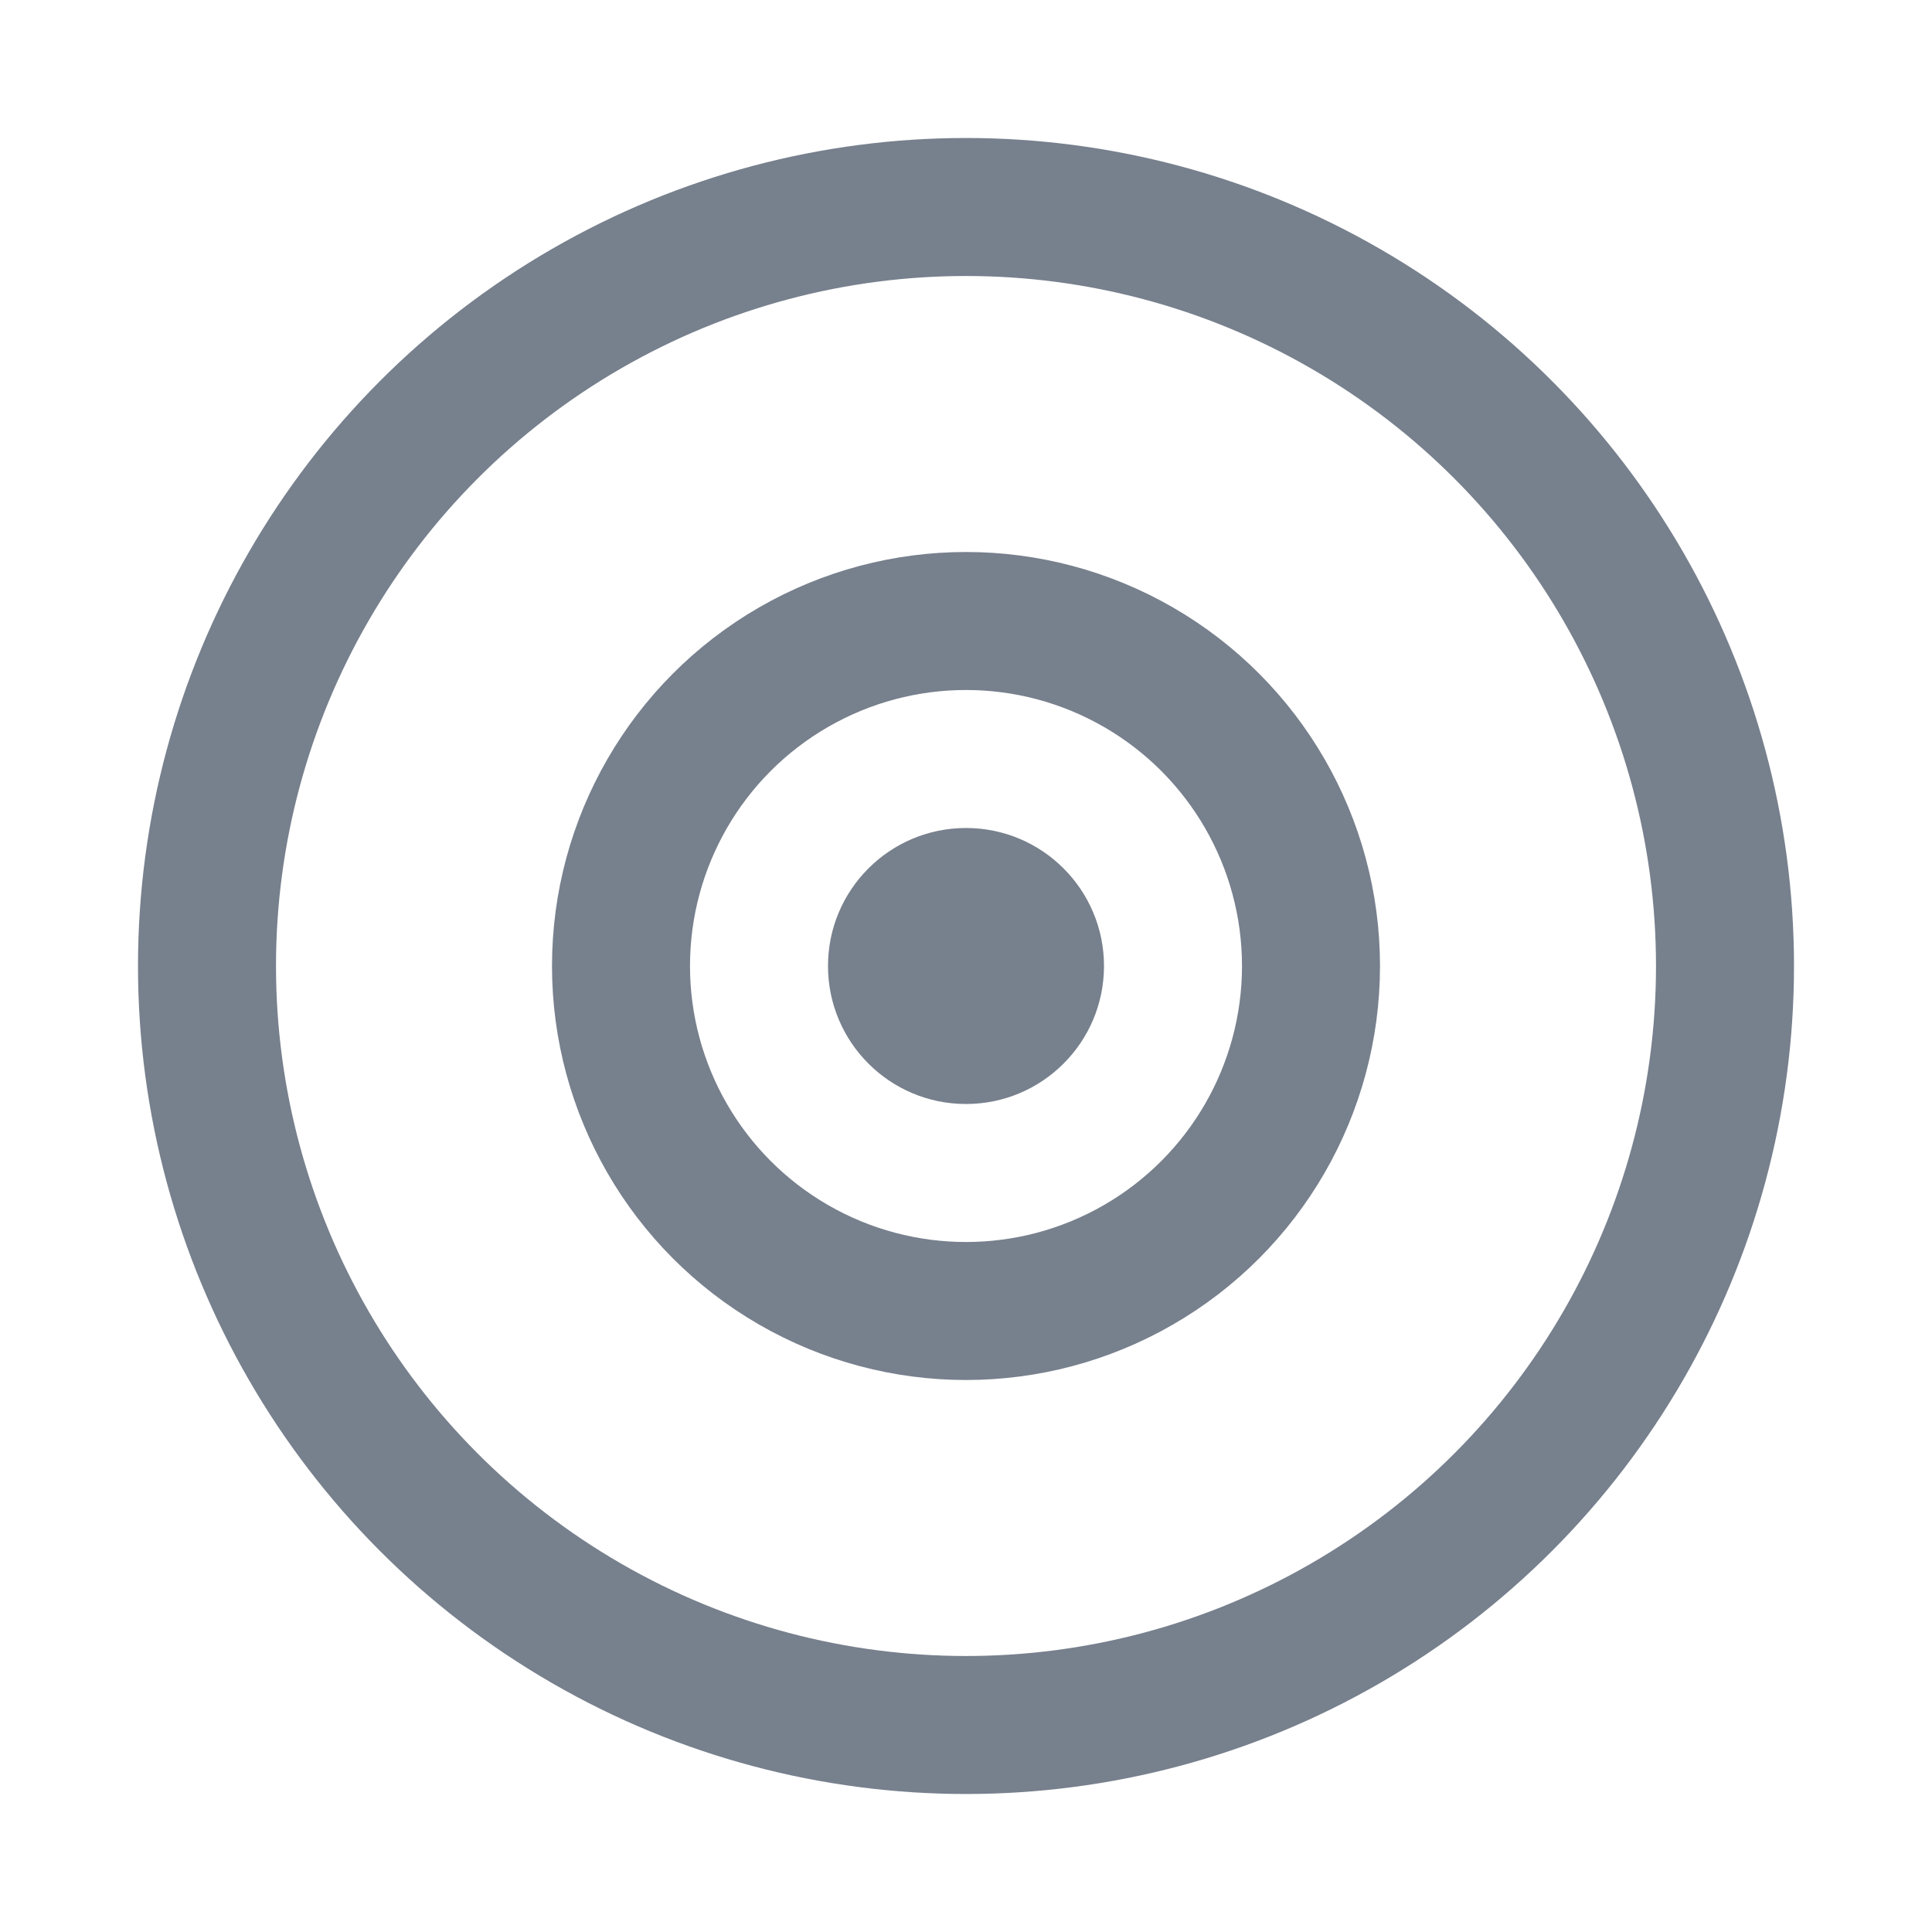 <?xml version="1.0" encoding="UTF-8"?>
<svg width="28px" height="28px" viewBox="0 0 28 28" version="1.1" xmlns="http://www.w3.org/2000/svg" xmlns:xlink="http://www.w3.org/1999/xlink">
    <!-- Generator: Sketch 51.2 (57519) - http://www.bohemiancoding.com/sketch -->
    <title>ic_geo</title>
    <desc>Created with Sketch.</desc>
    <defs></defs>
    <g id="industrial-landings" stroke="none" stroke-width="1" fill="none" fill-rule="evenodd" opacity="0.8">
        <g id="Artboard-Copy-2" transform="translate(-704, -243)">
            <g id="ic_geo" transform="translate(704, 243)">
                <rect id="Rectangle-7" x="0" y="0" width="28" height="28"></rect>
                <g id="Group-6" transform="translate(3, 3)">
                    <circle id="Oval" stroke="#556070" stroke-width="2" cx="11" cy="11" r="11"></circle>
                    <circle id="Oval" stroke="#556070" stroke-width="2" cx="11" cy="11" r="5"></circle>
                    <circle id="Oval" fill="#556070" cx="11" cy="11" r="2"></circle>
                </g>
            </g>
        </g>
    </g>
</svg>